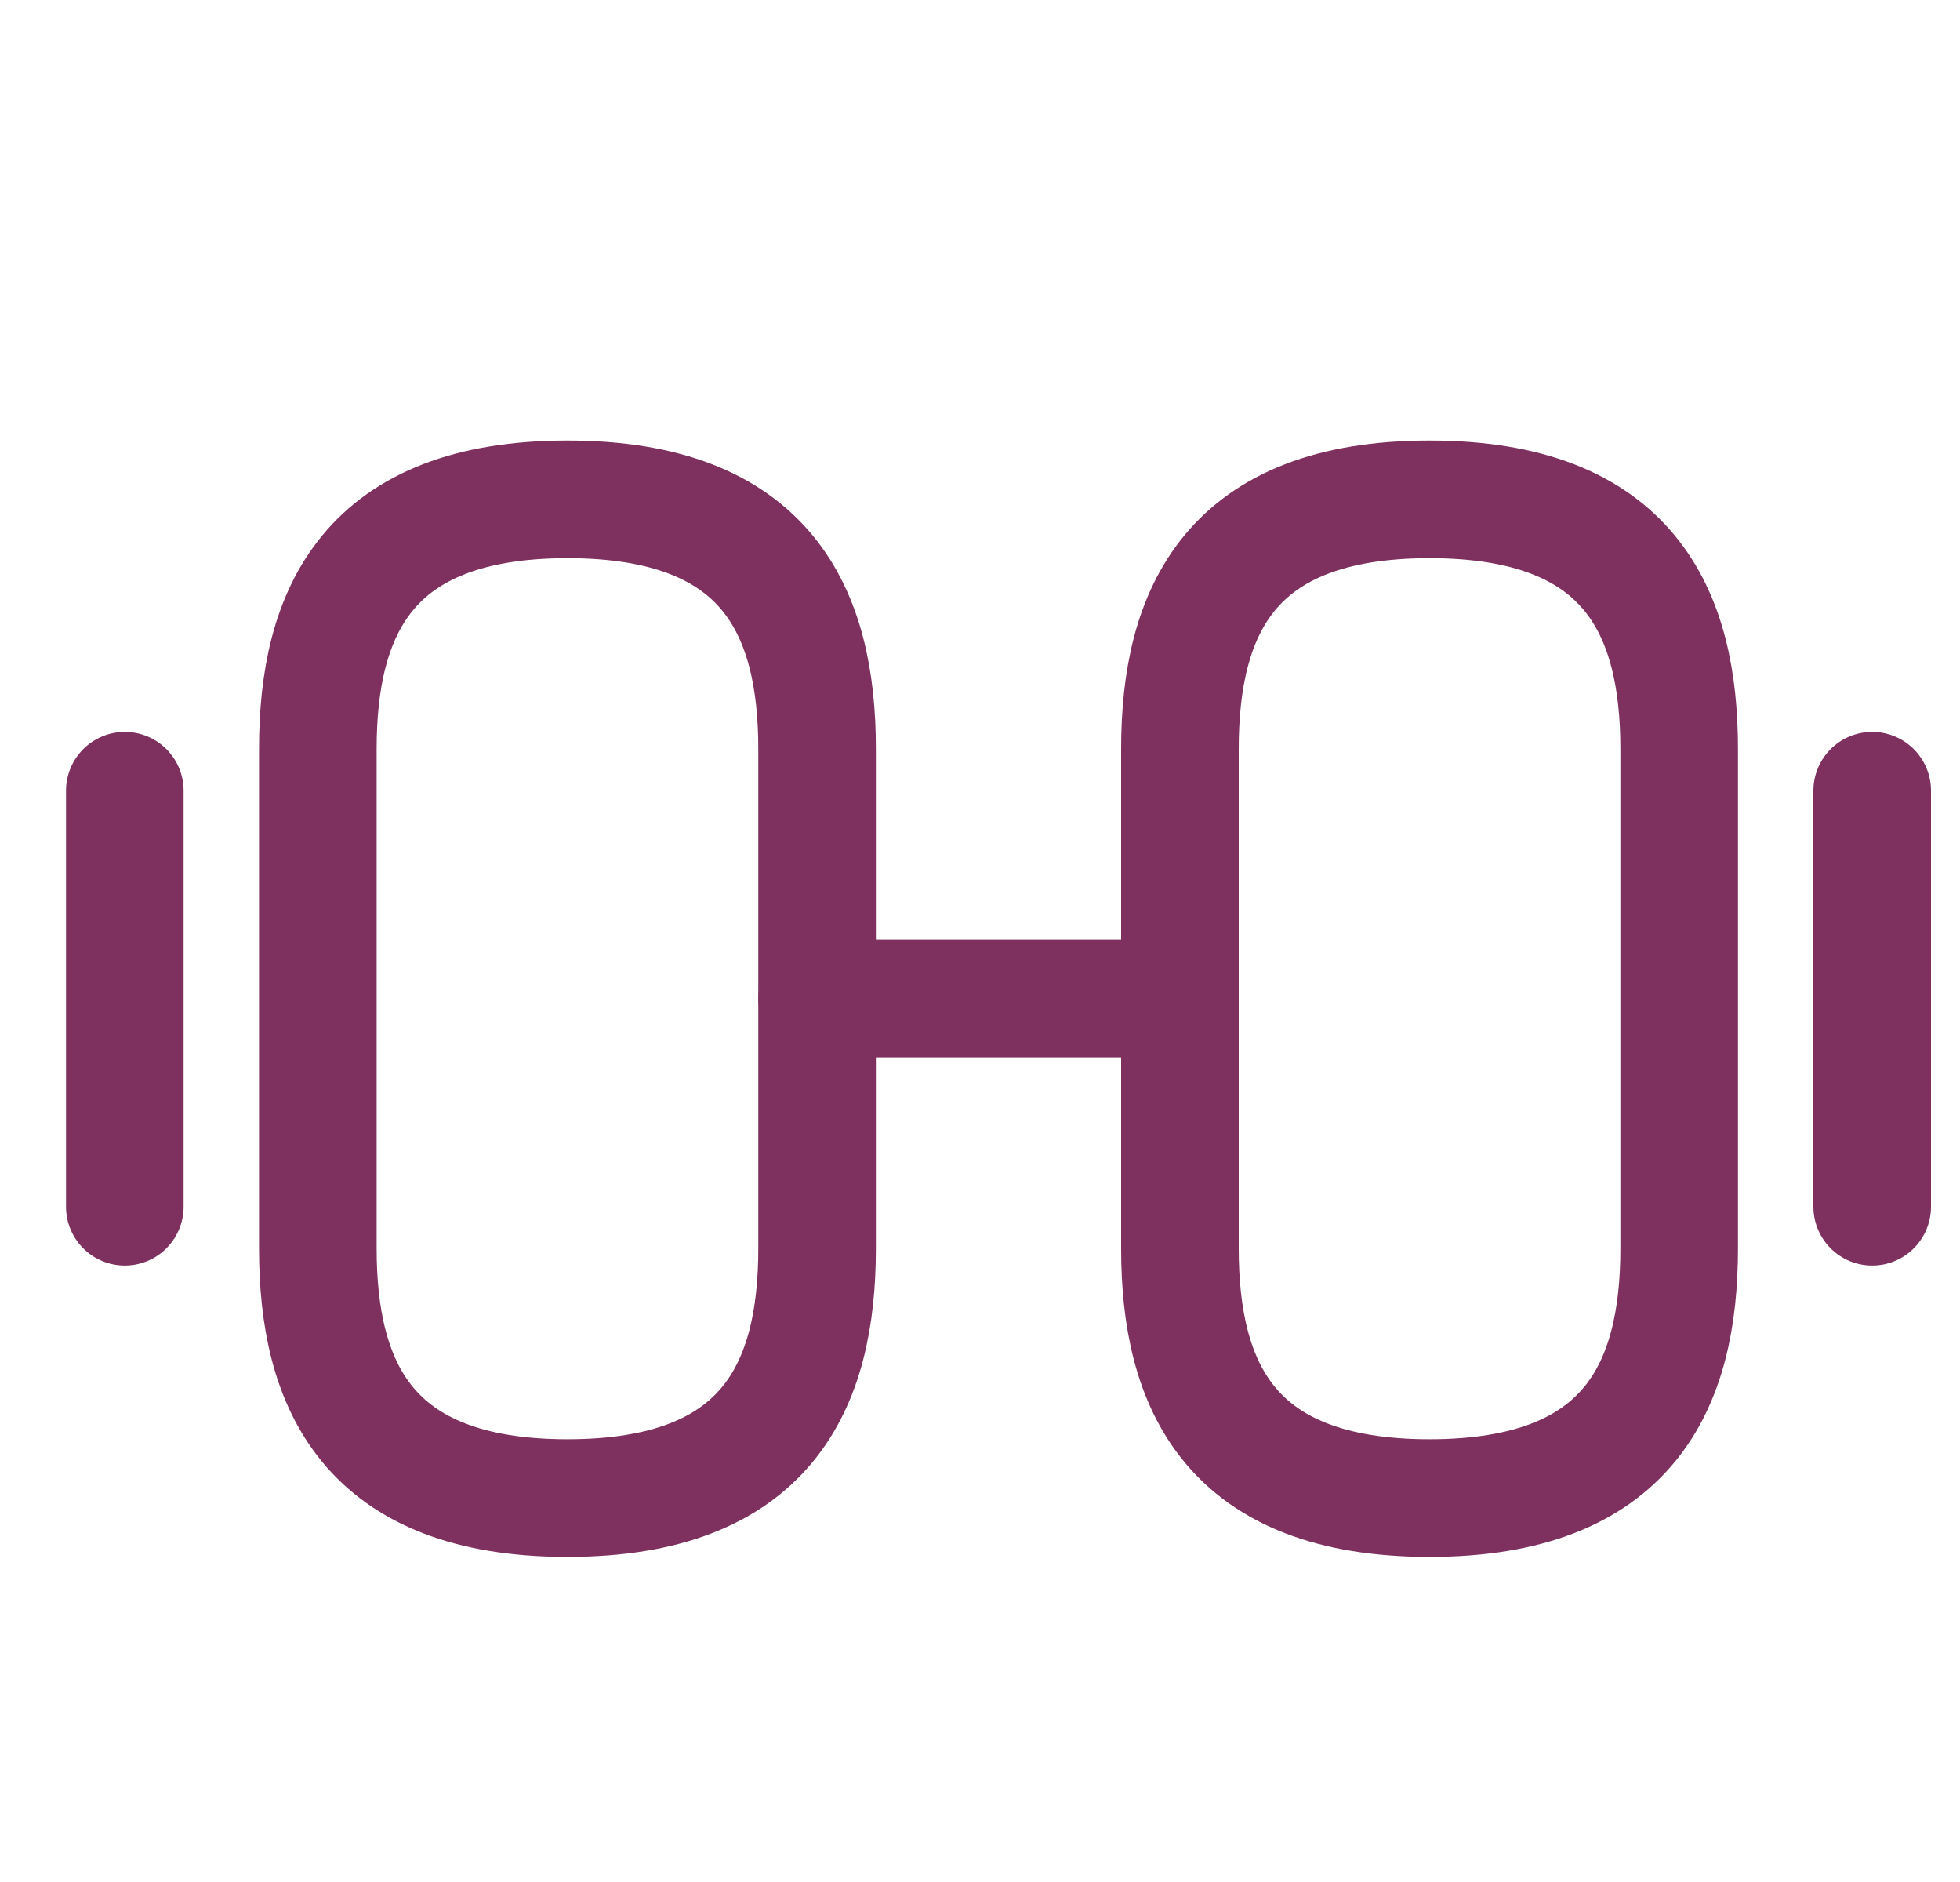 <svg width="25" height="24" viewBox="0 0 25 24" fill="none" xmlns="http://www.w3.org/2000/svg">
<path d="M18.234 19.104C20.781 19.104 21.418 17.671 21.418 15.92V9.552C21.418 7.801 20.781 6.368 18.234 6.368C15.687 6.368 15.05 7.801 15.05 9.552V15.92C15.05 17.671 15.687 19.104 18.234 19.104Z" stroke="#7E315F" stroke-width="1.5" stroke-linecap="round" stroke-linejoin="round"/>
<path d="M7.238 19.104C4.691 19.104 4.054 17.671 4.054 15.92V9.552C4.054 7.801 4.691 6.368 7.238 6.368C9.786 6.368 10.422 7.801 10.422 9.552V15.92C10.422 17.671 9.786 19.104 7.238 19.104Z" stroke="#7E315F" stroke-width="1.5" stroke-linecap="round" stroke-linejoin="round"/>
<path d="M10.422 12.736H15.05" stroke="#7E315F" stroke-width="1.5" stroke-linecap="round" stroke-linejoin="round"/>
<path d="M23.88 15.389V10.083" stroke="#7E315F" stroke-width="1.5" stroke-linecap="round" stroke-linejoin="round"/>
<path d="M1.592 15.389V10.083" stroke="#7E315F" stroke-width="1.5" stroke-linecap="round" stroke-linejoin="round"/>
</svg>
